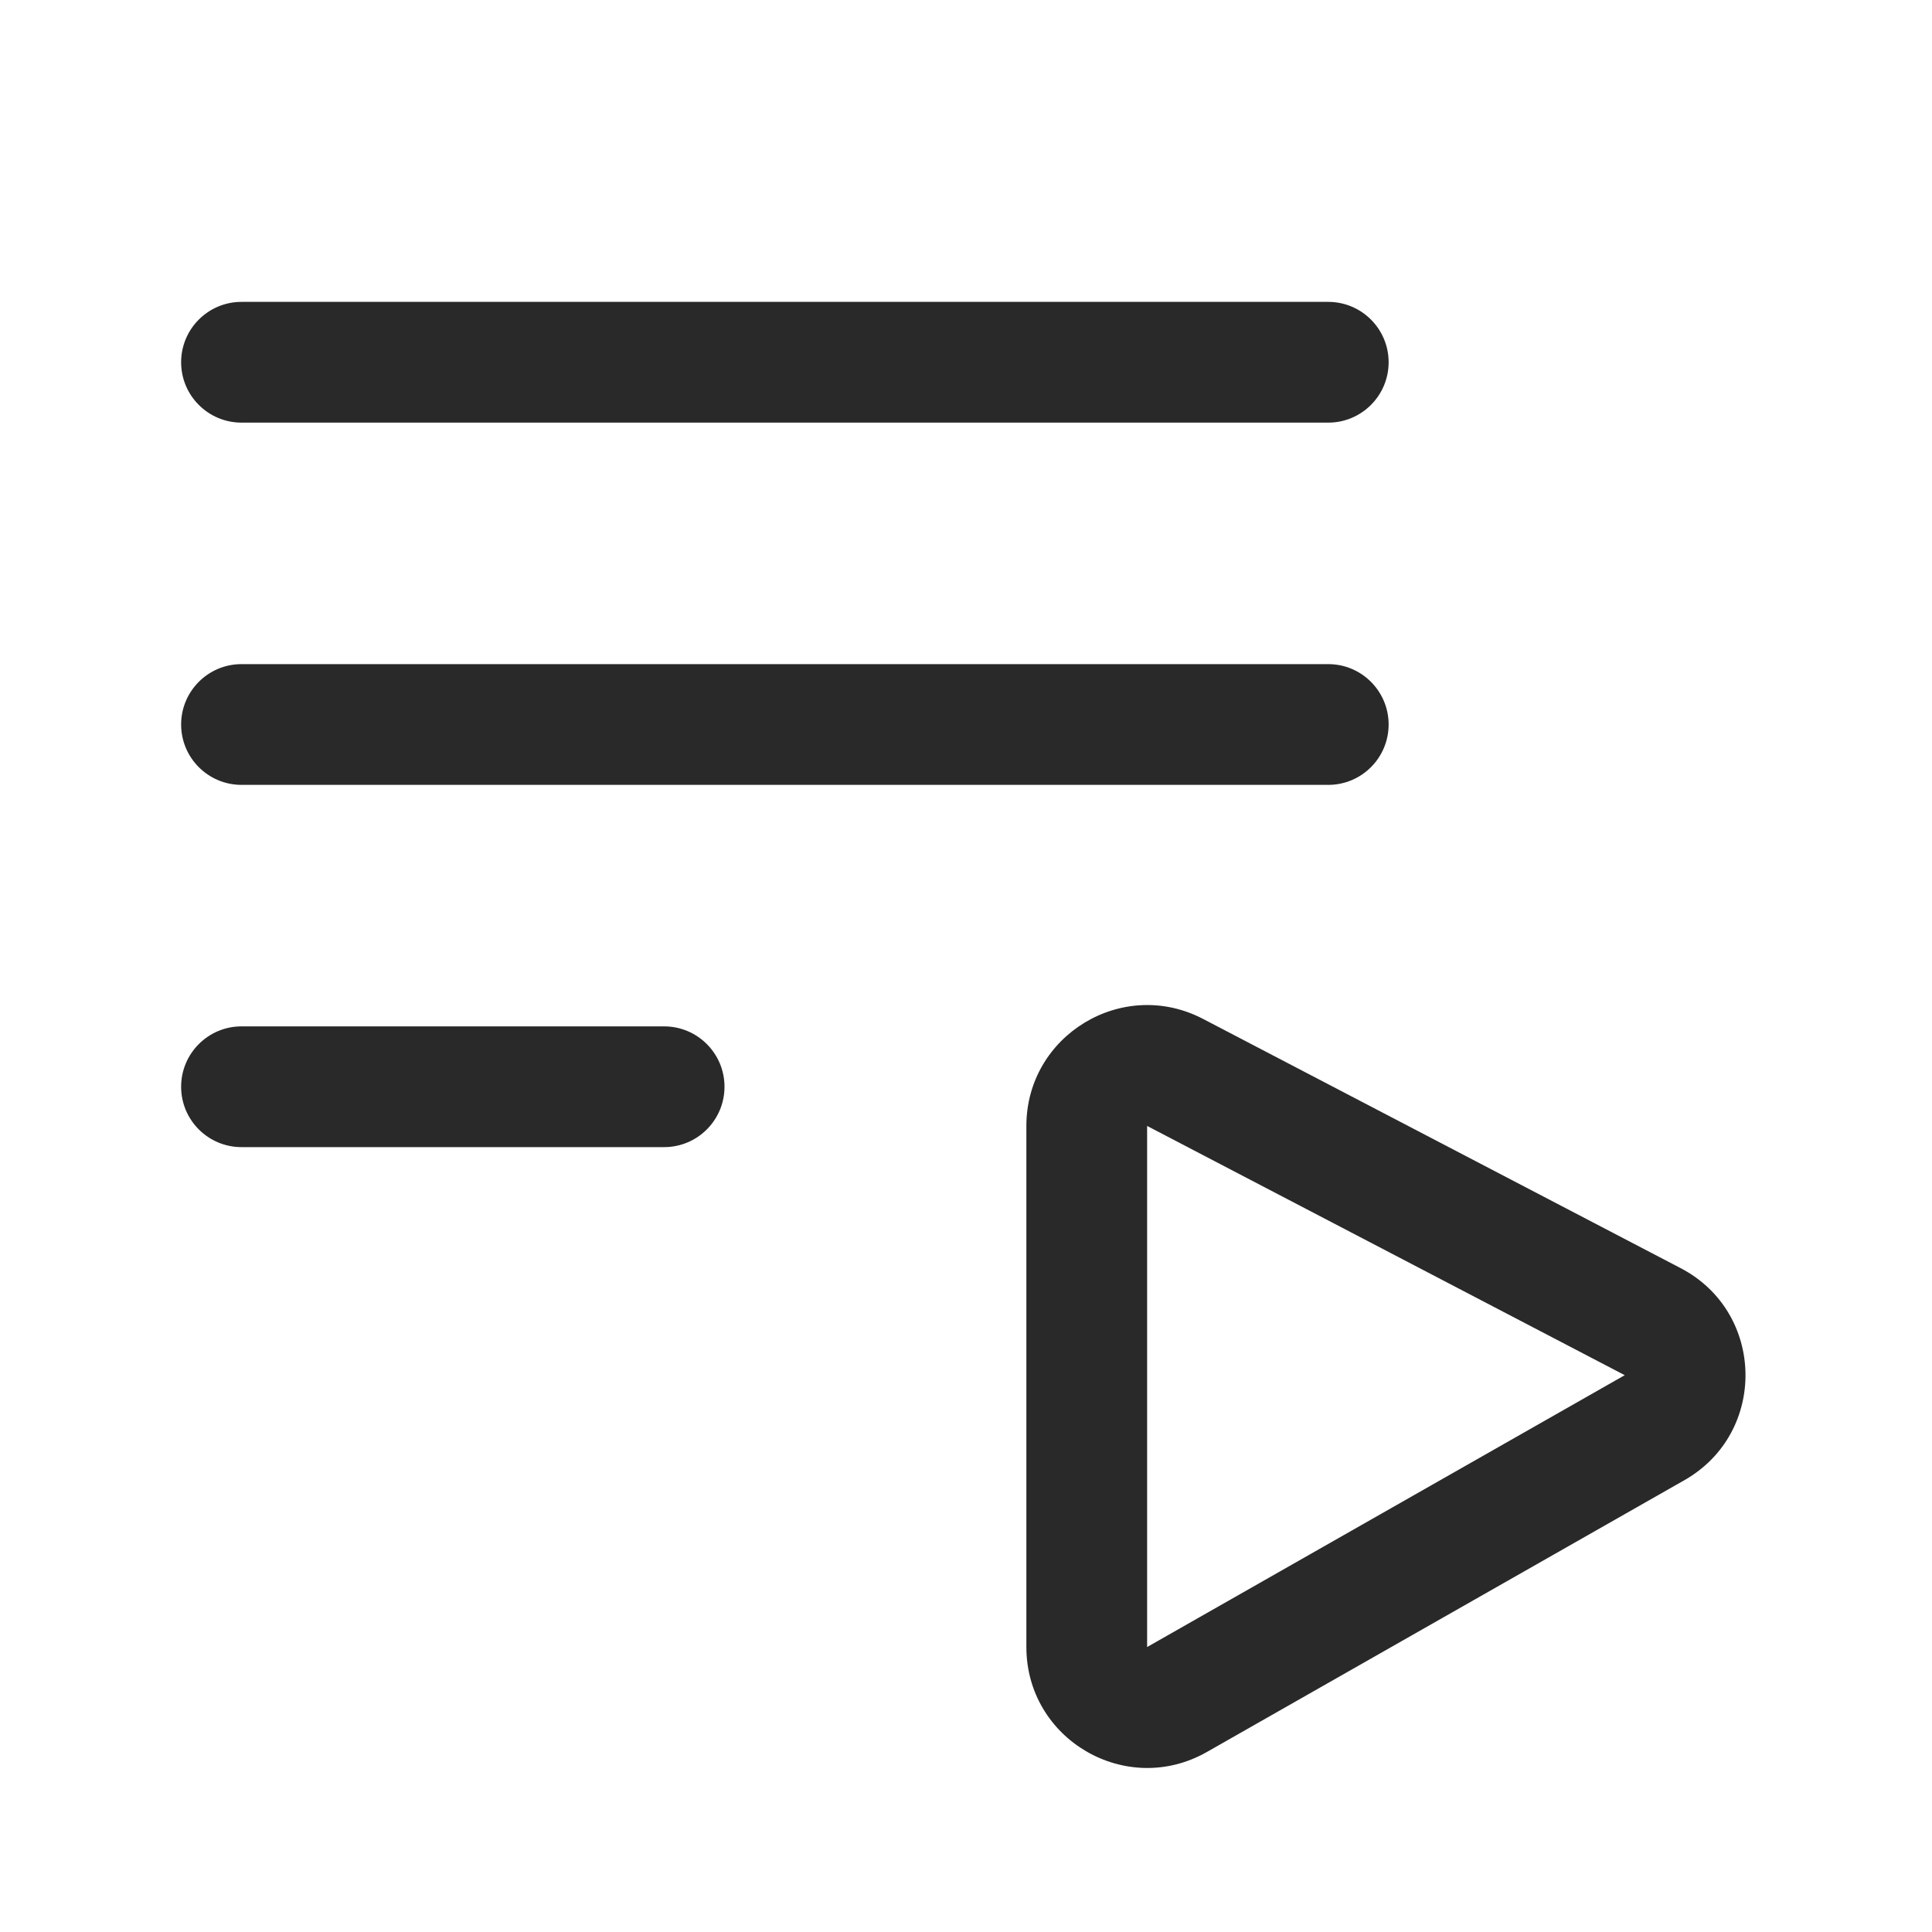 <svg width="24" height="24" viewBox="0 0 24 24" fill="none" xmlns="http://www.w3.org/2000/svg">
<path d="M3 3.75C2.586 3.75 2.25 4.086 2.25 4.5C2.25 4.914 2.586 5.25 3 5.25H16.5C16.914 5.25 17.25 4.914 17.25 4.5C17.25 4.086 16.914 3.75 16.5 3.75H3Z" fill="#292929"/>
<path fill-rule="evenodd" clip-rule="evenodd" d="M14.944 12.657C13.945 12.136 12.75 12.861 12.75 13.987V20.46C12.75 21.611 13.992 22.333 14.992 21.764L20.925 18.387C21.957 17.799 21.93 16.302 20.877 15.753L14.944 12.657ZM14.25 13.987L20.183 17.083L14.25 20.46V13.987Z" fill="#292929"/>
<path d="M2.25 9C2.25 8.586 2.586 8.25 3 8.25H16.5C16.914 8.25 17.25 8.586 17.25 9C17.25 9.414 16.914 9.75 16.5 9.75H3C2.586 9.75 2.25 9.414 2.25 9Z" fill="#292929"/>
<path d="M3 12.75C2.586 12.75 2.25 13.086 2.25 13.5C2.25 13.914 2.586 14.25 3 14.25H8.25C8.664 14.25 9 13.914 9 13.5C9 13.086 8.664 12.75 8.25 12.75H3Z" fill="#292929"/>
</svg>
